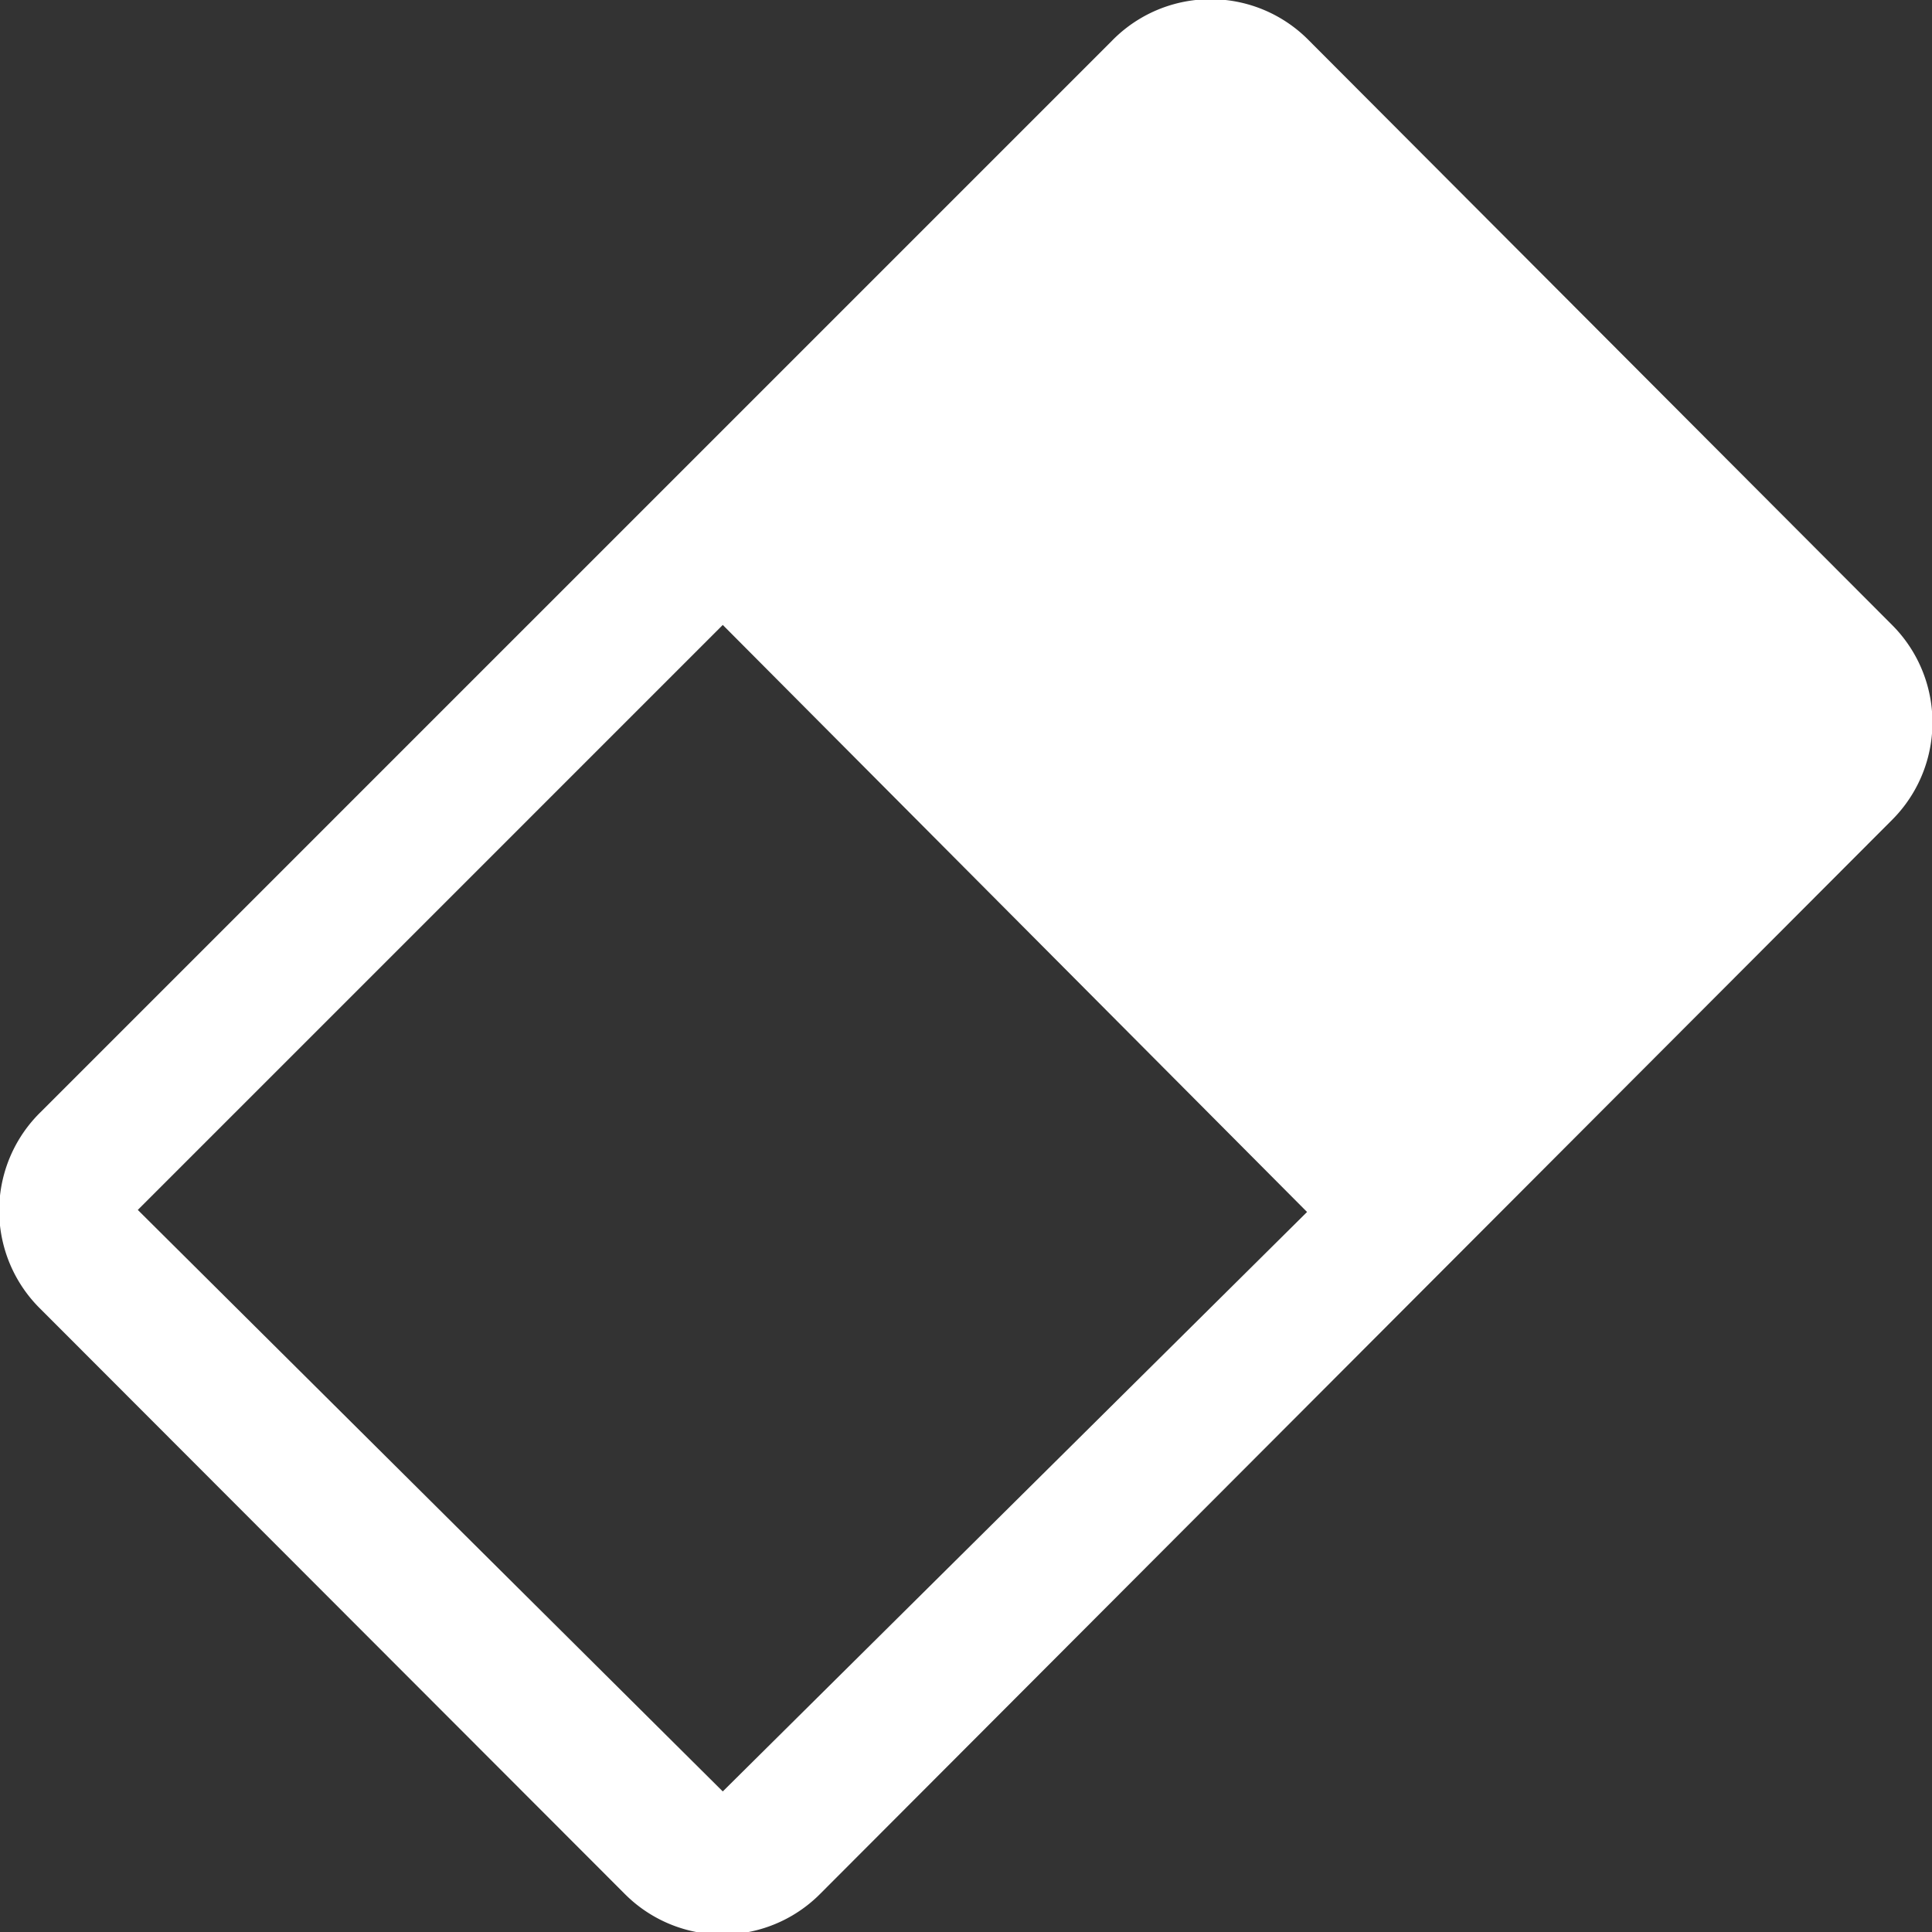 <svg xmlns="http://www.w3.org/2000/svg" viewBox="0 0 28.04 28.04"><rect x="0" y="0" width="28.04" height="28.04" fill="#333333" stroke="none"/><defs><style>.cls-1{fill:#fff;}</style></defs><g id="Layer_2" data-name="Layer 2"><g id="Layer_1-2" data-name="Layer 1"><path class="cls-1" d="M16.14.59.59,16.14A2,2,0,0,0,.59,19l8.48,8.49a2,2,0,0,0,2.83,0L27.46,11.9a2,2,0,0,0,0-2.83L19,.59A2,2,0,0,0,16.14.59Zm2.83,17L10.49,26,2,17.56l8.49-8.49Z"/></g></g></svg>